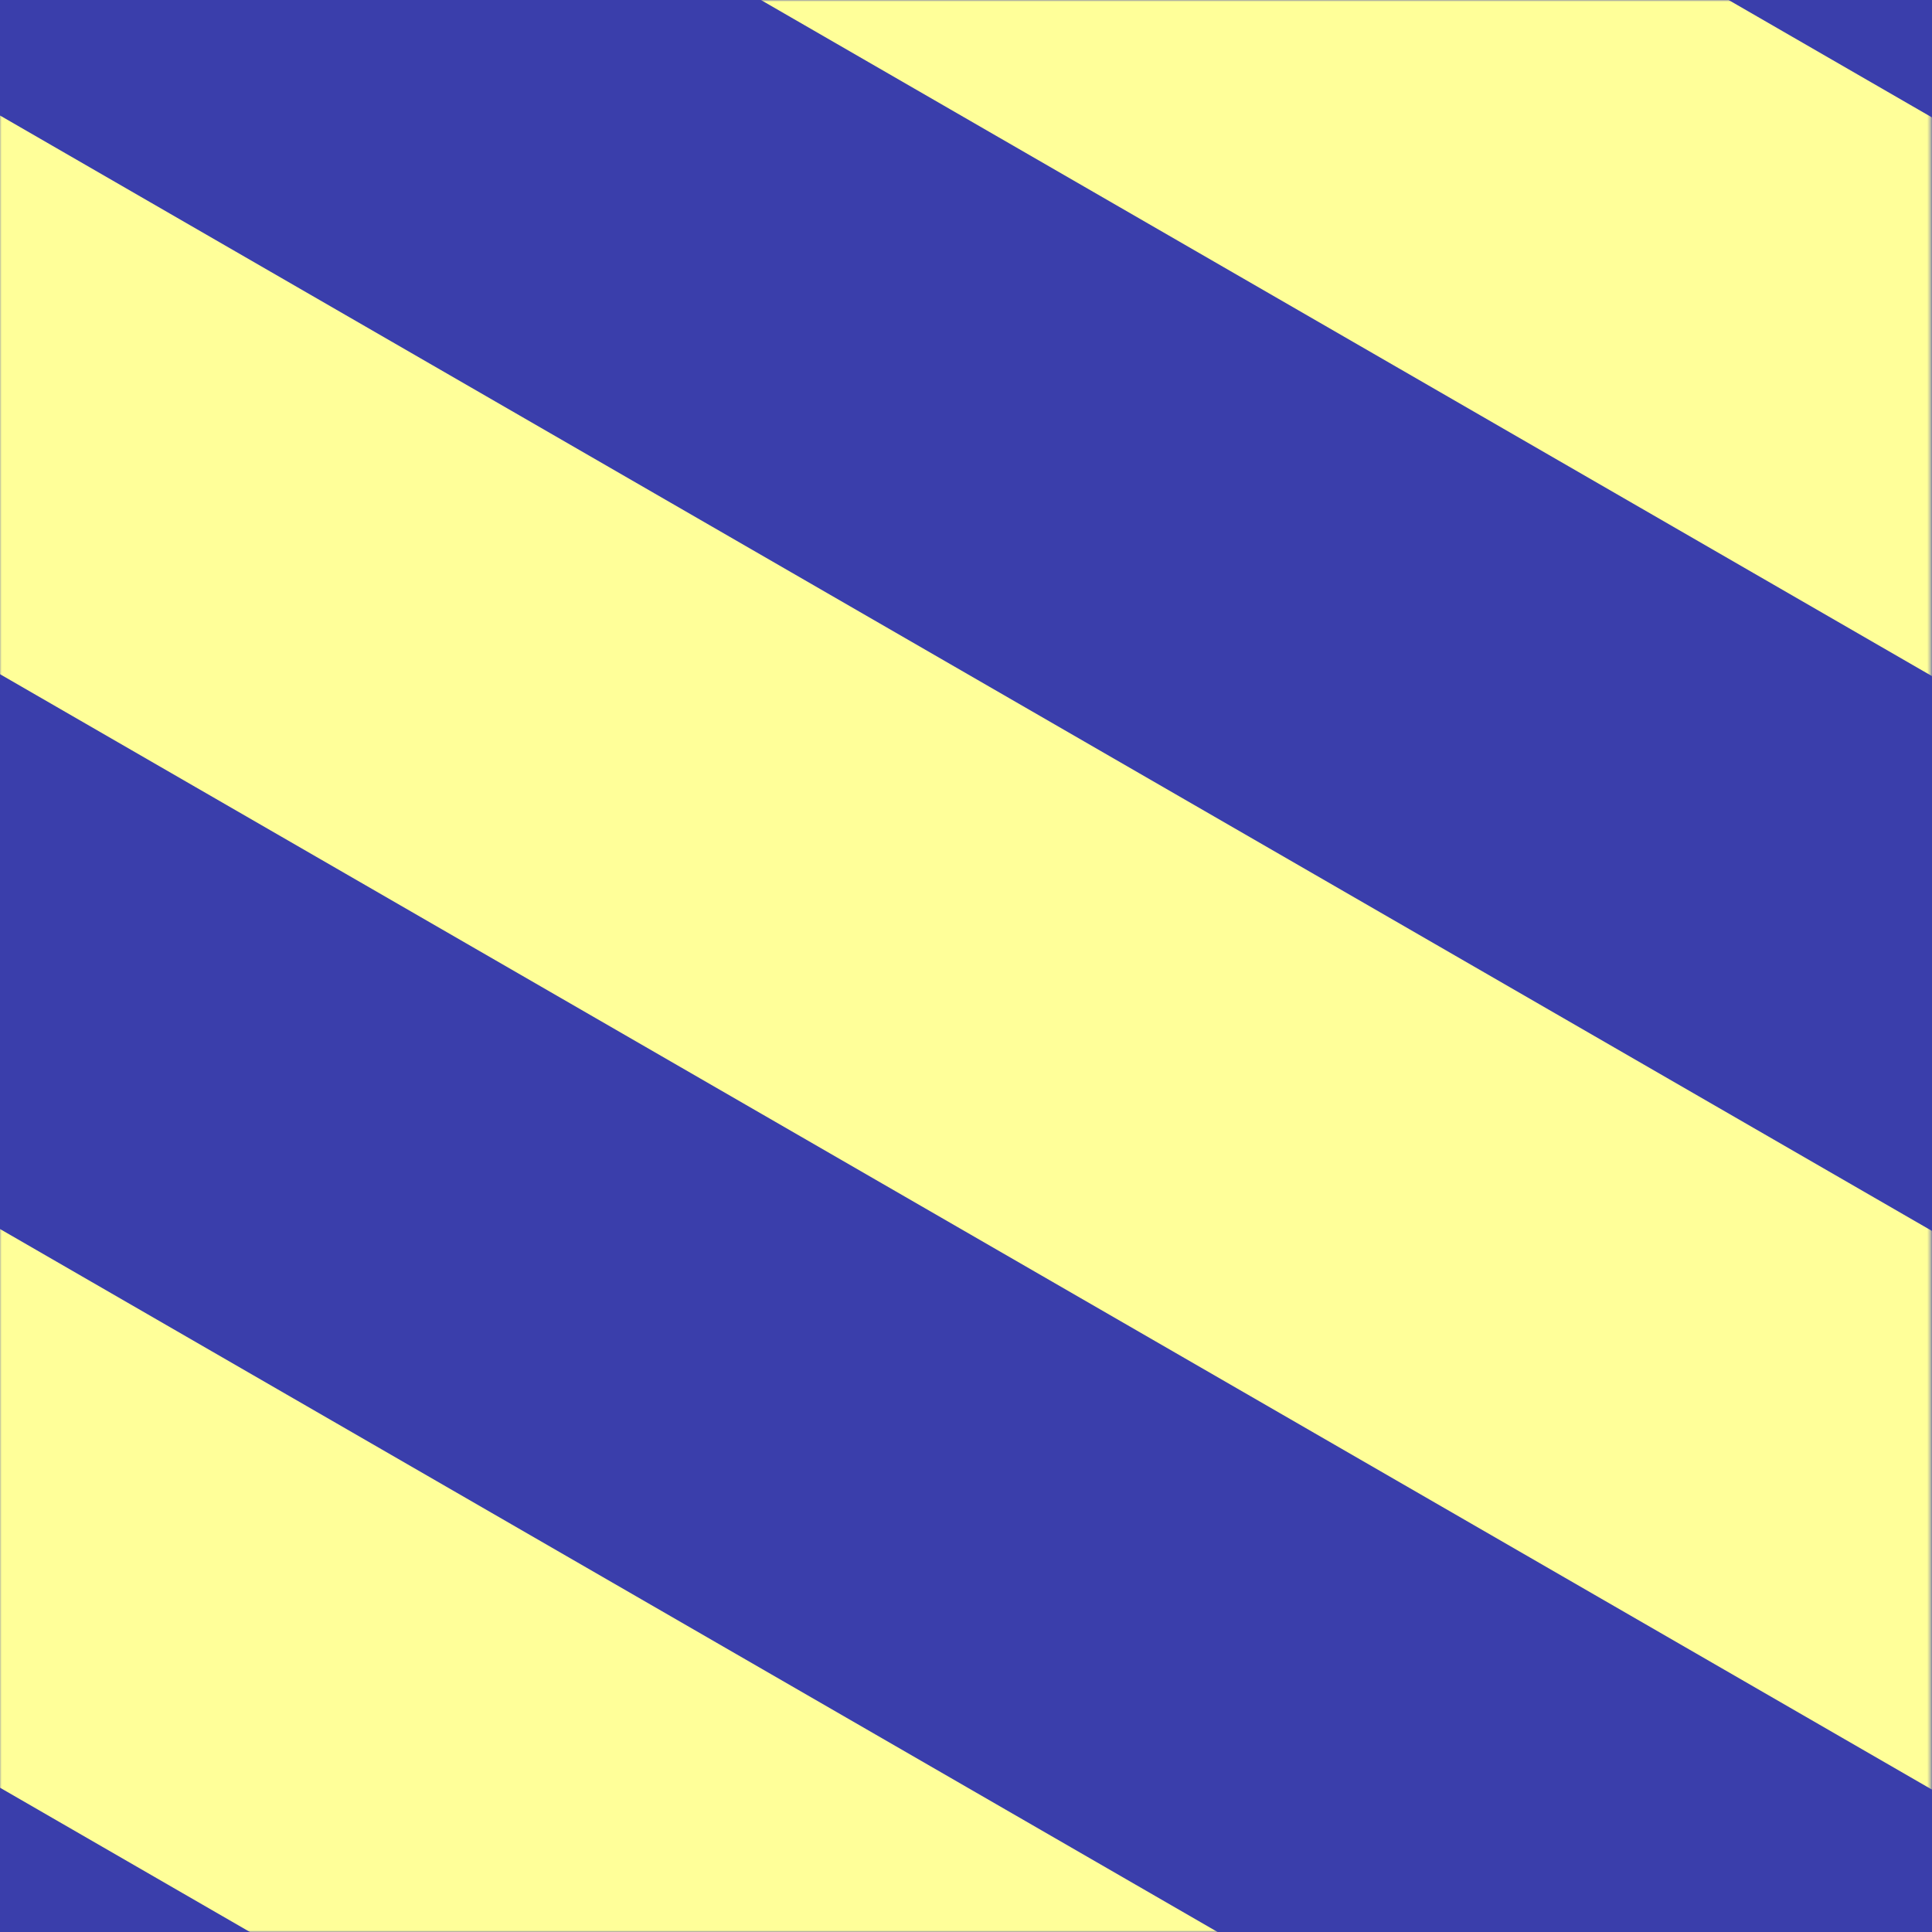 <svg width="600" height="600" viewBox="0 0 600 600" fill="none" xmlns="http://www.w3.org/2000/svg">
<rect x="0" y="0" width="600" height="600" fill="#808080" stroke="none"/>
<g clip-path="url(#clip0)">
<rect width="600" height="600" fill="#3A3EAB"/>
<mask id="mask0" mask-type="alpha" maskUnits="userSpaceOnUse" x="-1" y="0" width="601" height="600">
<rect x="-0.321" width="600" height="600" fill="#C4C4C4"/>
</mask>
<g mask="url(#mask0)">
<rect x="-358.813" y="174.521" width="1318.54" height="150.26" transform="rotate(30 -358.813 174.521)" fill="#FFFF99"/>
<rect x="-209.073" y="-84.837" width="1318.54" height="150.26" transform="rotate(30 -209.073 -84.837)" fill="#FFFF99"/>
<rect x="-59.333" y="-344.194" width="1318.54" height="150.26" transform="rotate(30 -59.333 -344.194)" fill="#FFFF99"/>
</g>
</g>
<defs>
<clipPath id="clip0">
<rect width="600" height="600" fill="white"/>
</clipPath>
</defs>
</svg>
